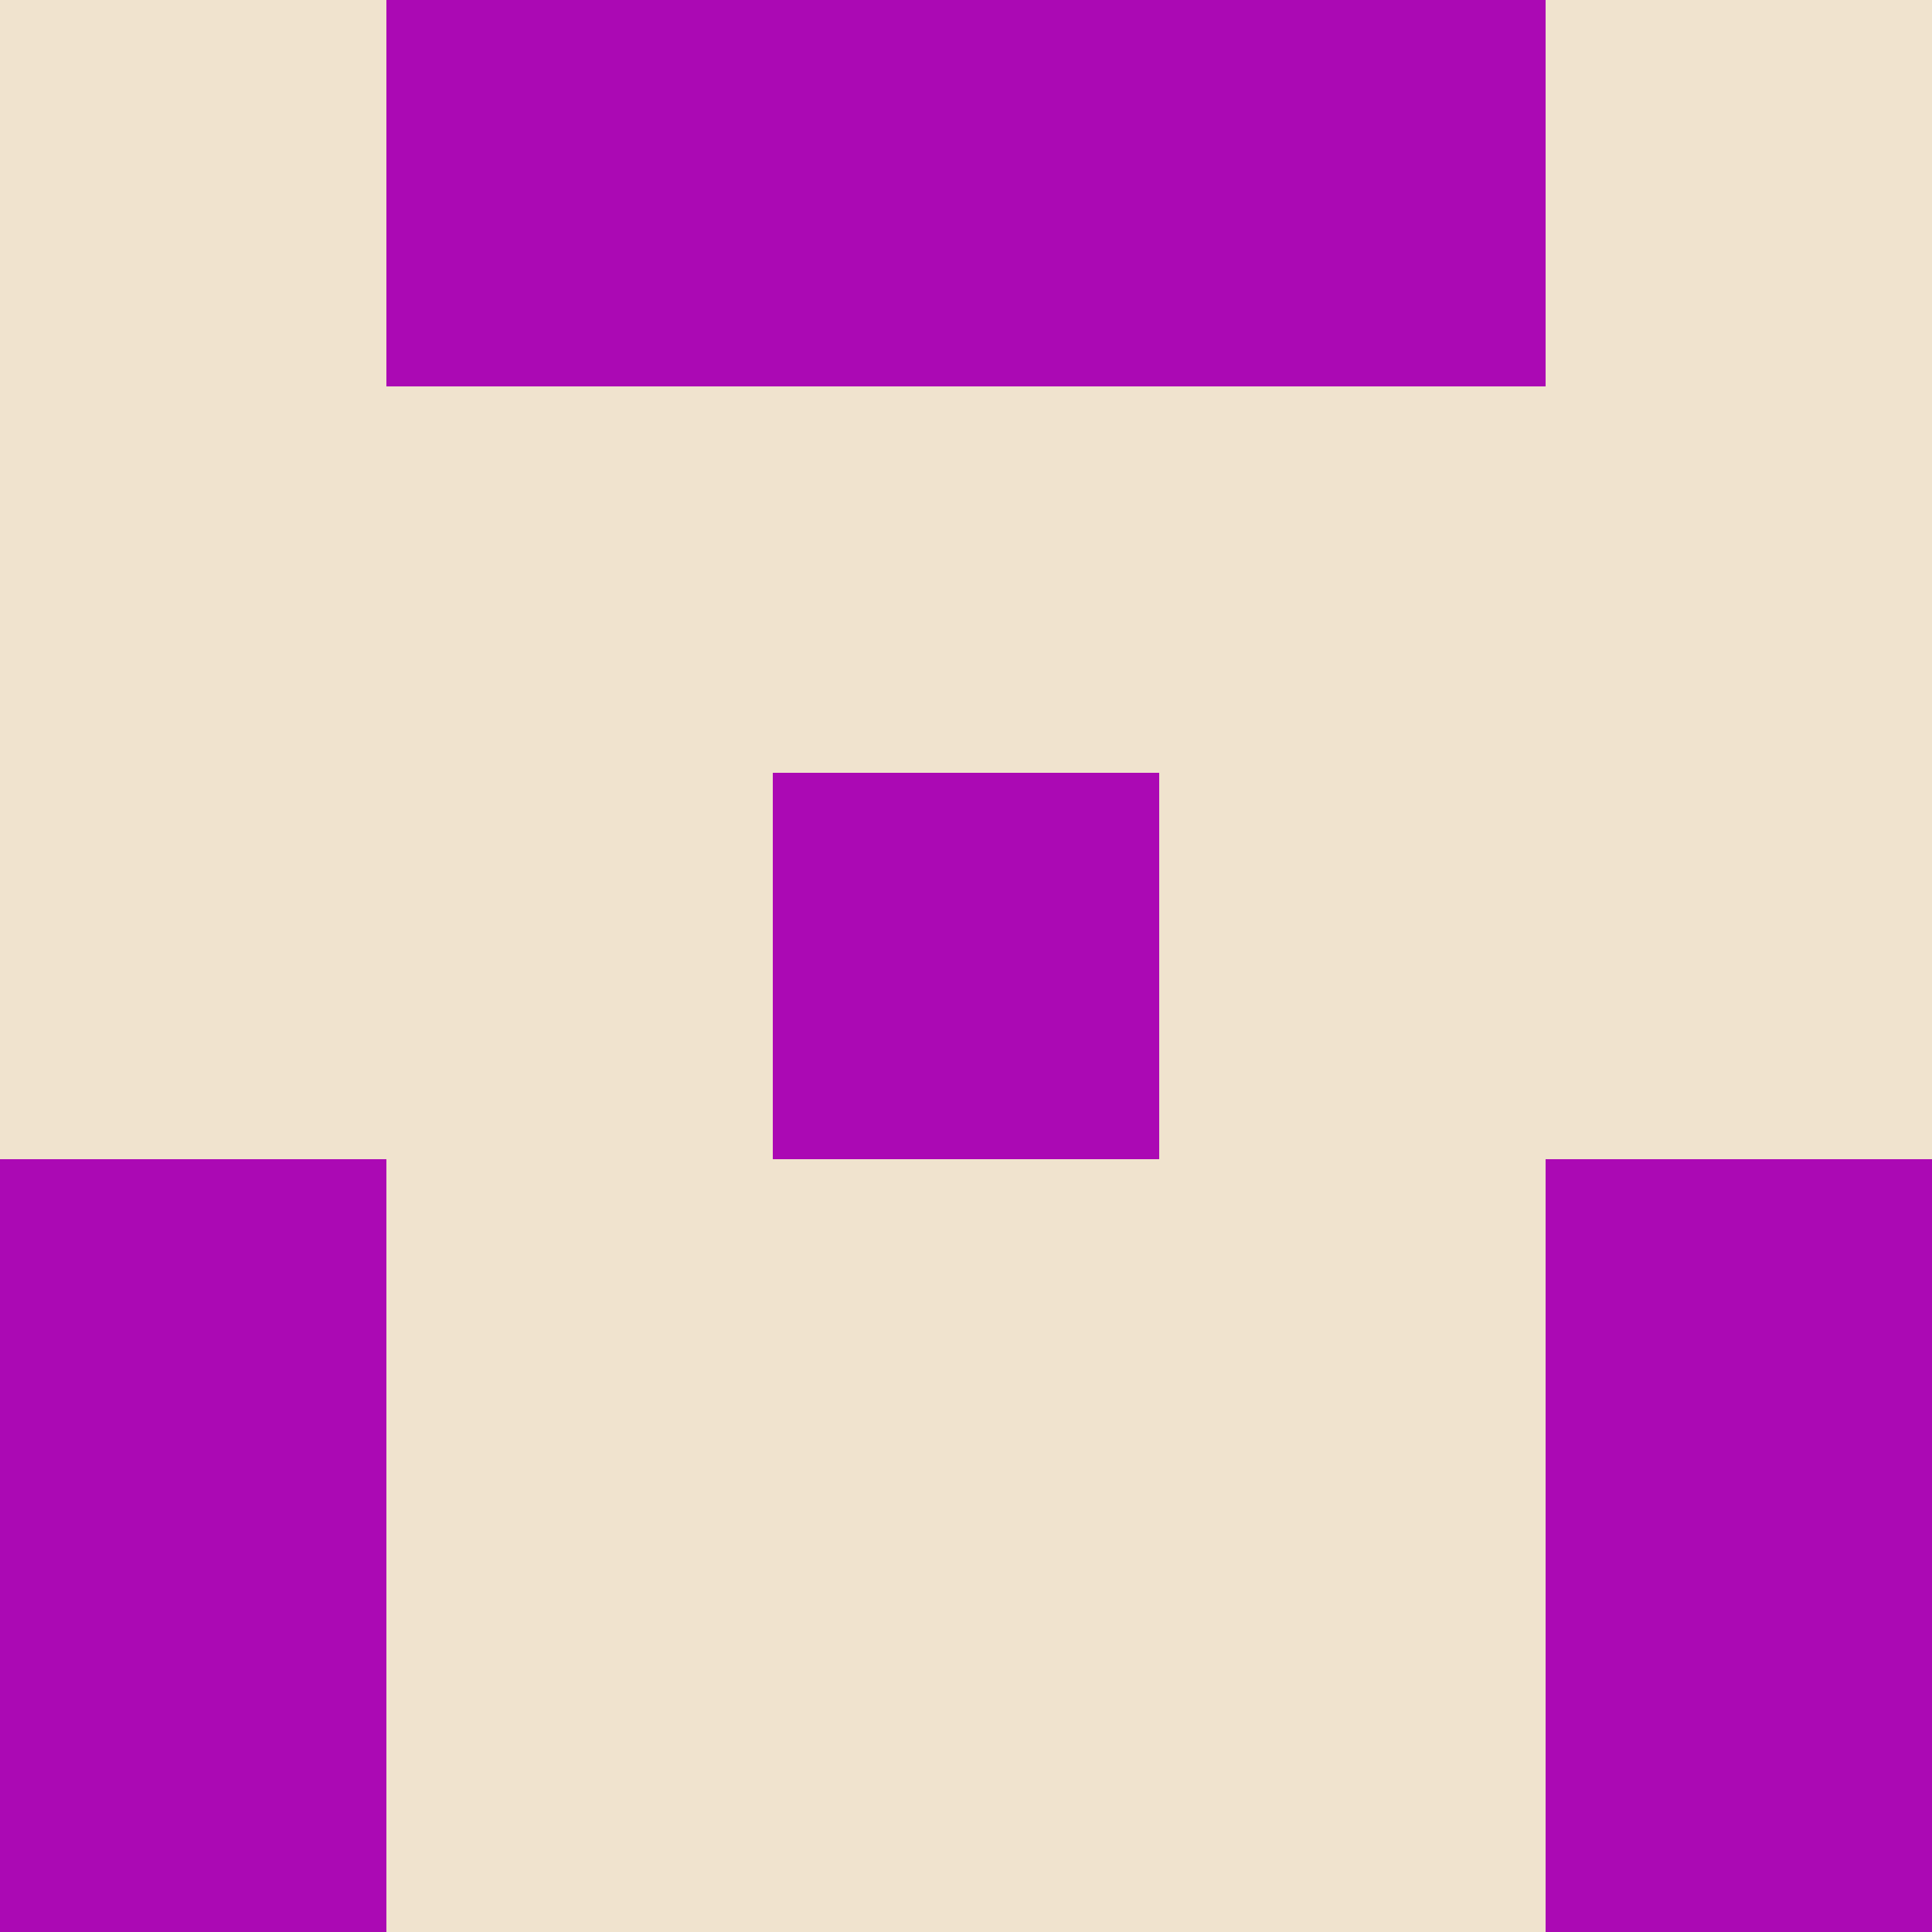 <?xml version="1.0" encoding="utf-8"?>
<!DOCTYPE svg PUBLIC "-//W3C//DTD SVG 20010904//EN"
        "http://www.w3.org/TR/2001/REC-SVG-20010904/DTD/svg10.dtd">

<svg width="400" height="400" viewBox="0 0 5 5"
    xmlns="http://www.w3.org/2000/svg"
    xmlns:xlink="http://www.w3.org/1999/xlink">
            <rect x="0" y="0" width="1" height="1" fill="#F0E3CE" />
        <rect x="0" y="1" width="1" height="1" fill="#F0E3CE" />
        <rect x="0" y="2" width="1" height="1" fill="#F0E3CE" />
        <rect x="0" y="3" width="1" height="1" fill="#AB09B4" />
        <rect x="0" y="4" width="1" height="1" fill="#AB09B4" />
                <rect x="1" y="0" width="1" height="1" fill="#AB09B4" />
        <rect x="1" y="1" width="1" height="1" fill="#F0E3CE" />
        <rect x="1" y="2" width="1" height="1" fill="#F0E3CE" />
        <rect x="1" y="3" width="1" height="1" fill="#F0E3CE" />
        <rect x="1" y="4" width="1" height="1" fill="#F0E3CE" />
                <rect x="2" y="0" width="1" height="1" fill="#AB09B4" />
        <rect x="2" y="1" width="1" height="1" fill="#F0E3CE" />
        <rect x="2" y="2" width="1" height="1" fill="#AB09B4" />
        <rect x="2" y="3" width="1" height="1" fill="#F0E3CE" />
        <rect x="2" y="4" width="1" height="1" fill="#F0E3CE" />
                <rect x="3" y="0" width="1" height="1" fill="#AB09B4" />
        <rect x="3" y="1" width="1" height="1" fill="#F0E3CE" />
        <rect x="3" y="2" width="1" height="1" fill="#F0E3CE" />
        <rect x="3" y="3" width="1" height="1" fill="#F0E3CE" />
        <rect x="3" y="4" width="1" height="1" fill="#F0E3CE" />
                <rect x="4" y="0" width="1" height="1" fill="#F0E3CE" />
        <rect x="4" y="1" width="1" height="1" fill="#F0E3CE" />
        <rect x="4" y="2" width="1" height="1" fill="#F0E3CE" />
        <rect x="4" y="3" width="1" height="1" fill="#AB09B4" />
        <rect x="4" y="4" width="1" height="1" fill="#AB09B4" />
        
</svg>


